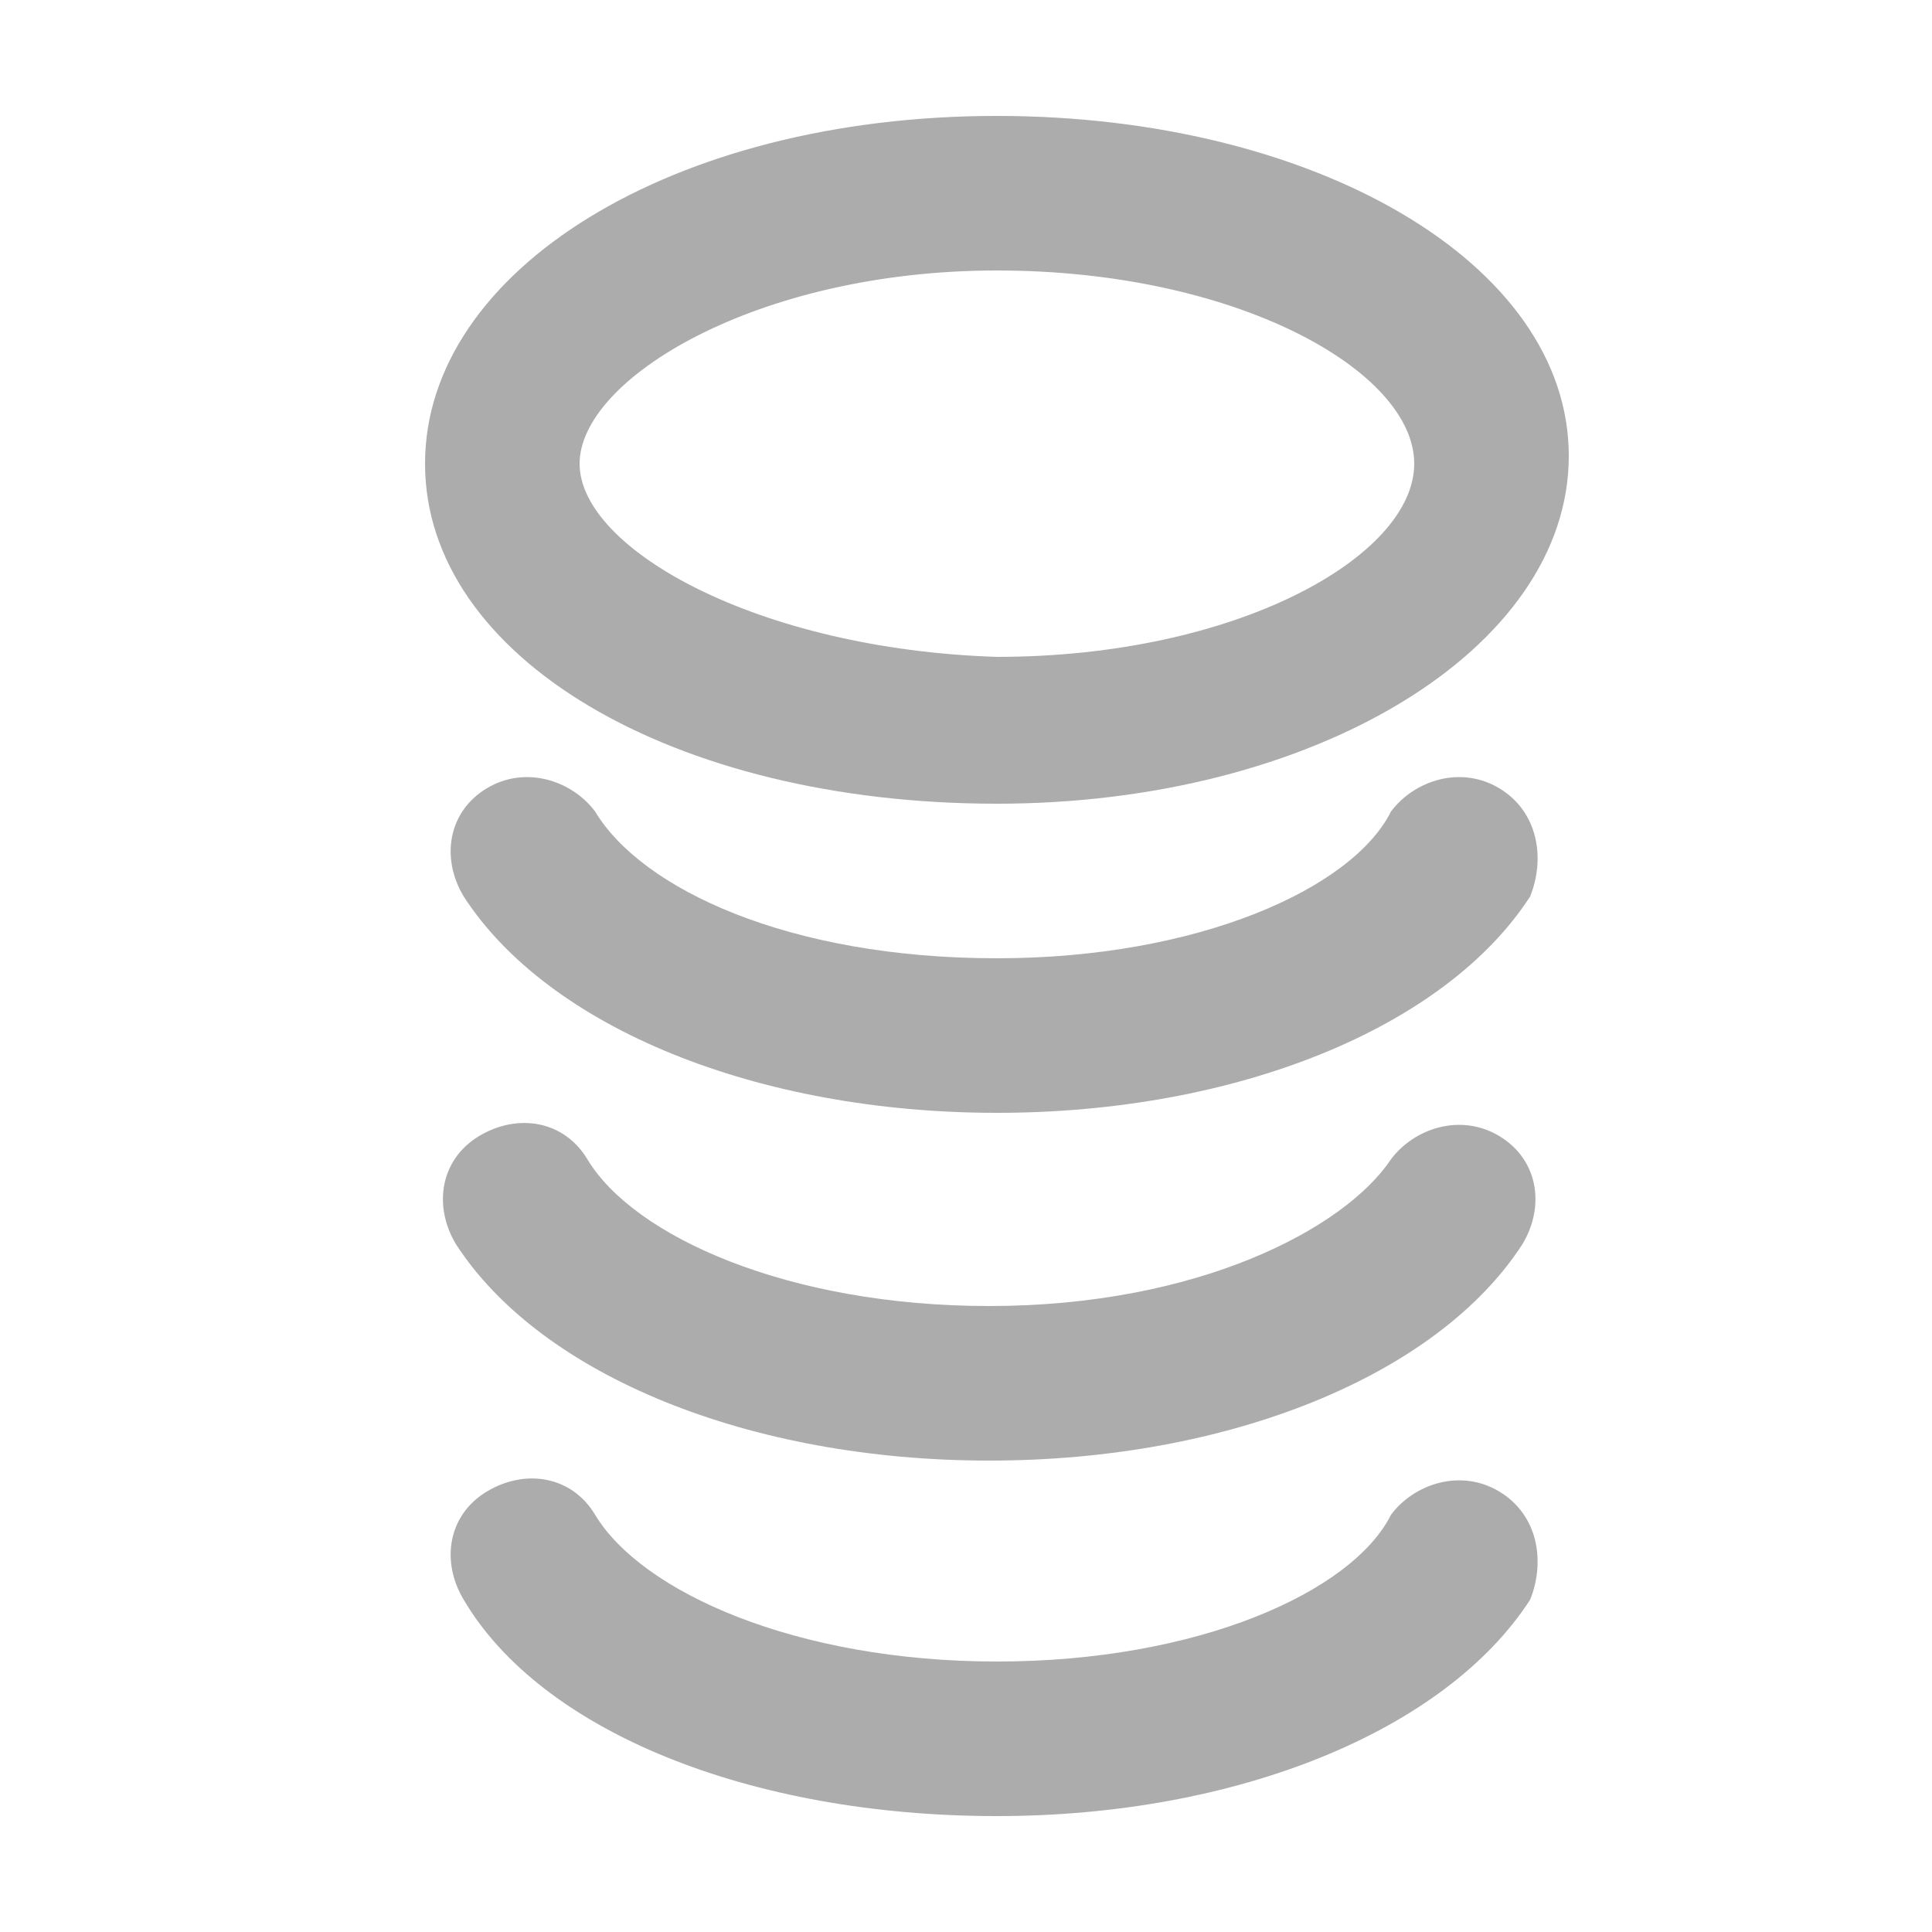 <svg width="24" height="24" viewBox="0 0 25 24" fill="none" xmlns="http://www.w3.org/2000/svg">
<path d="M12.9 9.9C17 9.9 20.3 7.9 20.3 5.4C20.3 2.9 17 1 12.9 1C8.7 1 5.5 3 5.5 5.5C5.5 8 8.7 9.9 12.9 9.9ZM12.9 3C16 3 18.3 4.3 18.3 5.5C18.3 6.7 16 8 12.9 8C9.8 7.9 7.5 6.6 7.5 5.5C7.5 4.4 9.8 3 12.9 3Z" fill="#ACACAC"/>
<path d="M19.4 9.7C18.9 9.4 18.3 9.6 18 10C17.5 11 15.5 11.9 12.9 11.9C10.2 11.9 8.3 11 7.7 10C7.4 9.6 6.8 9.4 6.3 9.7C5.8 10 5.7 10.6 6 11.1C7.1 12.8 9.8 13.9 12.9 13.9C16 13.9 18.7 12.8 19.8 11.1C20 10.6 19.9 10 19.4 9.7Z" fill="#ACACAC"/>
<path d="M19.4 14.2C18.9 13.9 18.3 14.1 18 14.5C17.4 15.4 15.5 16.4 12.8 16.4C10.2 16.4 8.2 15.5 7.6 14.5C7.3 14 6.7 13.9 6.2 14.2C5.7 14.5 5.6 15.1 5.9 15.6C7 17.3 9.7 18.4 12.8 18.4C15.9 18.4 18.6 17.3 19.7 15.6C20 15.1 19.9 14.5 19.4 14.2Z" fill="#ACACAC"/>
<path d="M19.4 18.8C18.9 18.5 18.3 18.7 18 19.1C17.5 20.1 15.5 21 12.9 21C10.3 21 8.3 20.1 7.7 19.1C7.4 18.6 6.8 18.5 6.3 18.8C5.8 19.1 5.7 19.7 6 20.2C7 21.9 9.7 23 12.9 23C16 23 18.7 21.9 19.8 20.2C20 19.7 19.9 19.1 19.4 18.8Z" fill="#ACACAC"/>
</svg>

